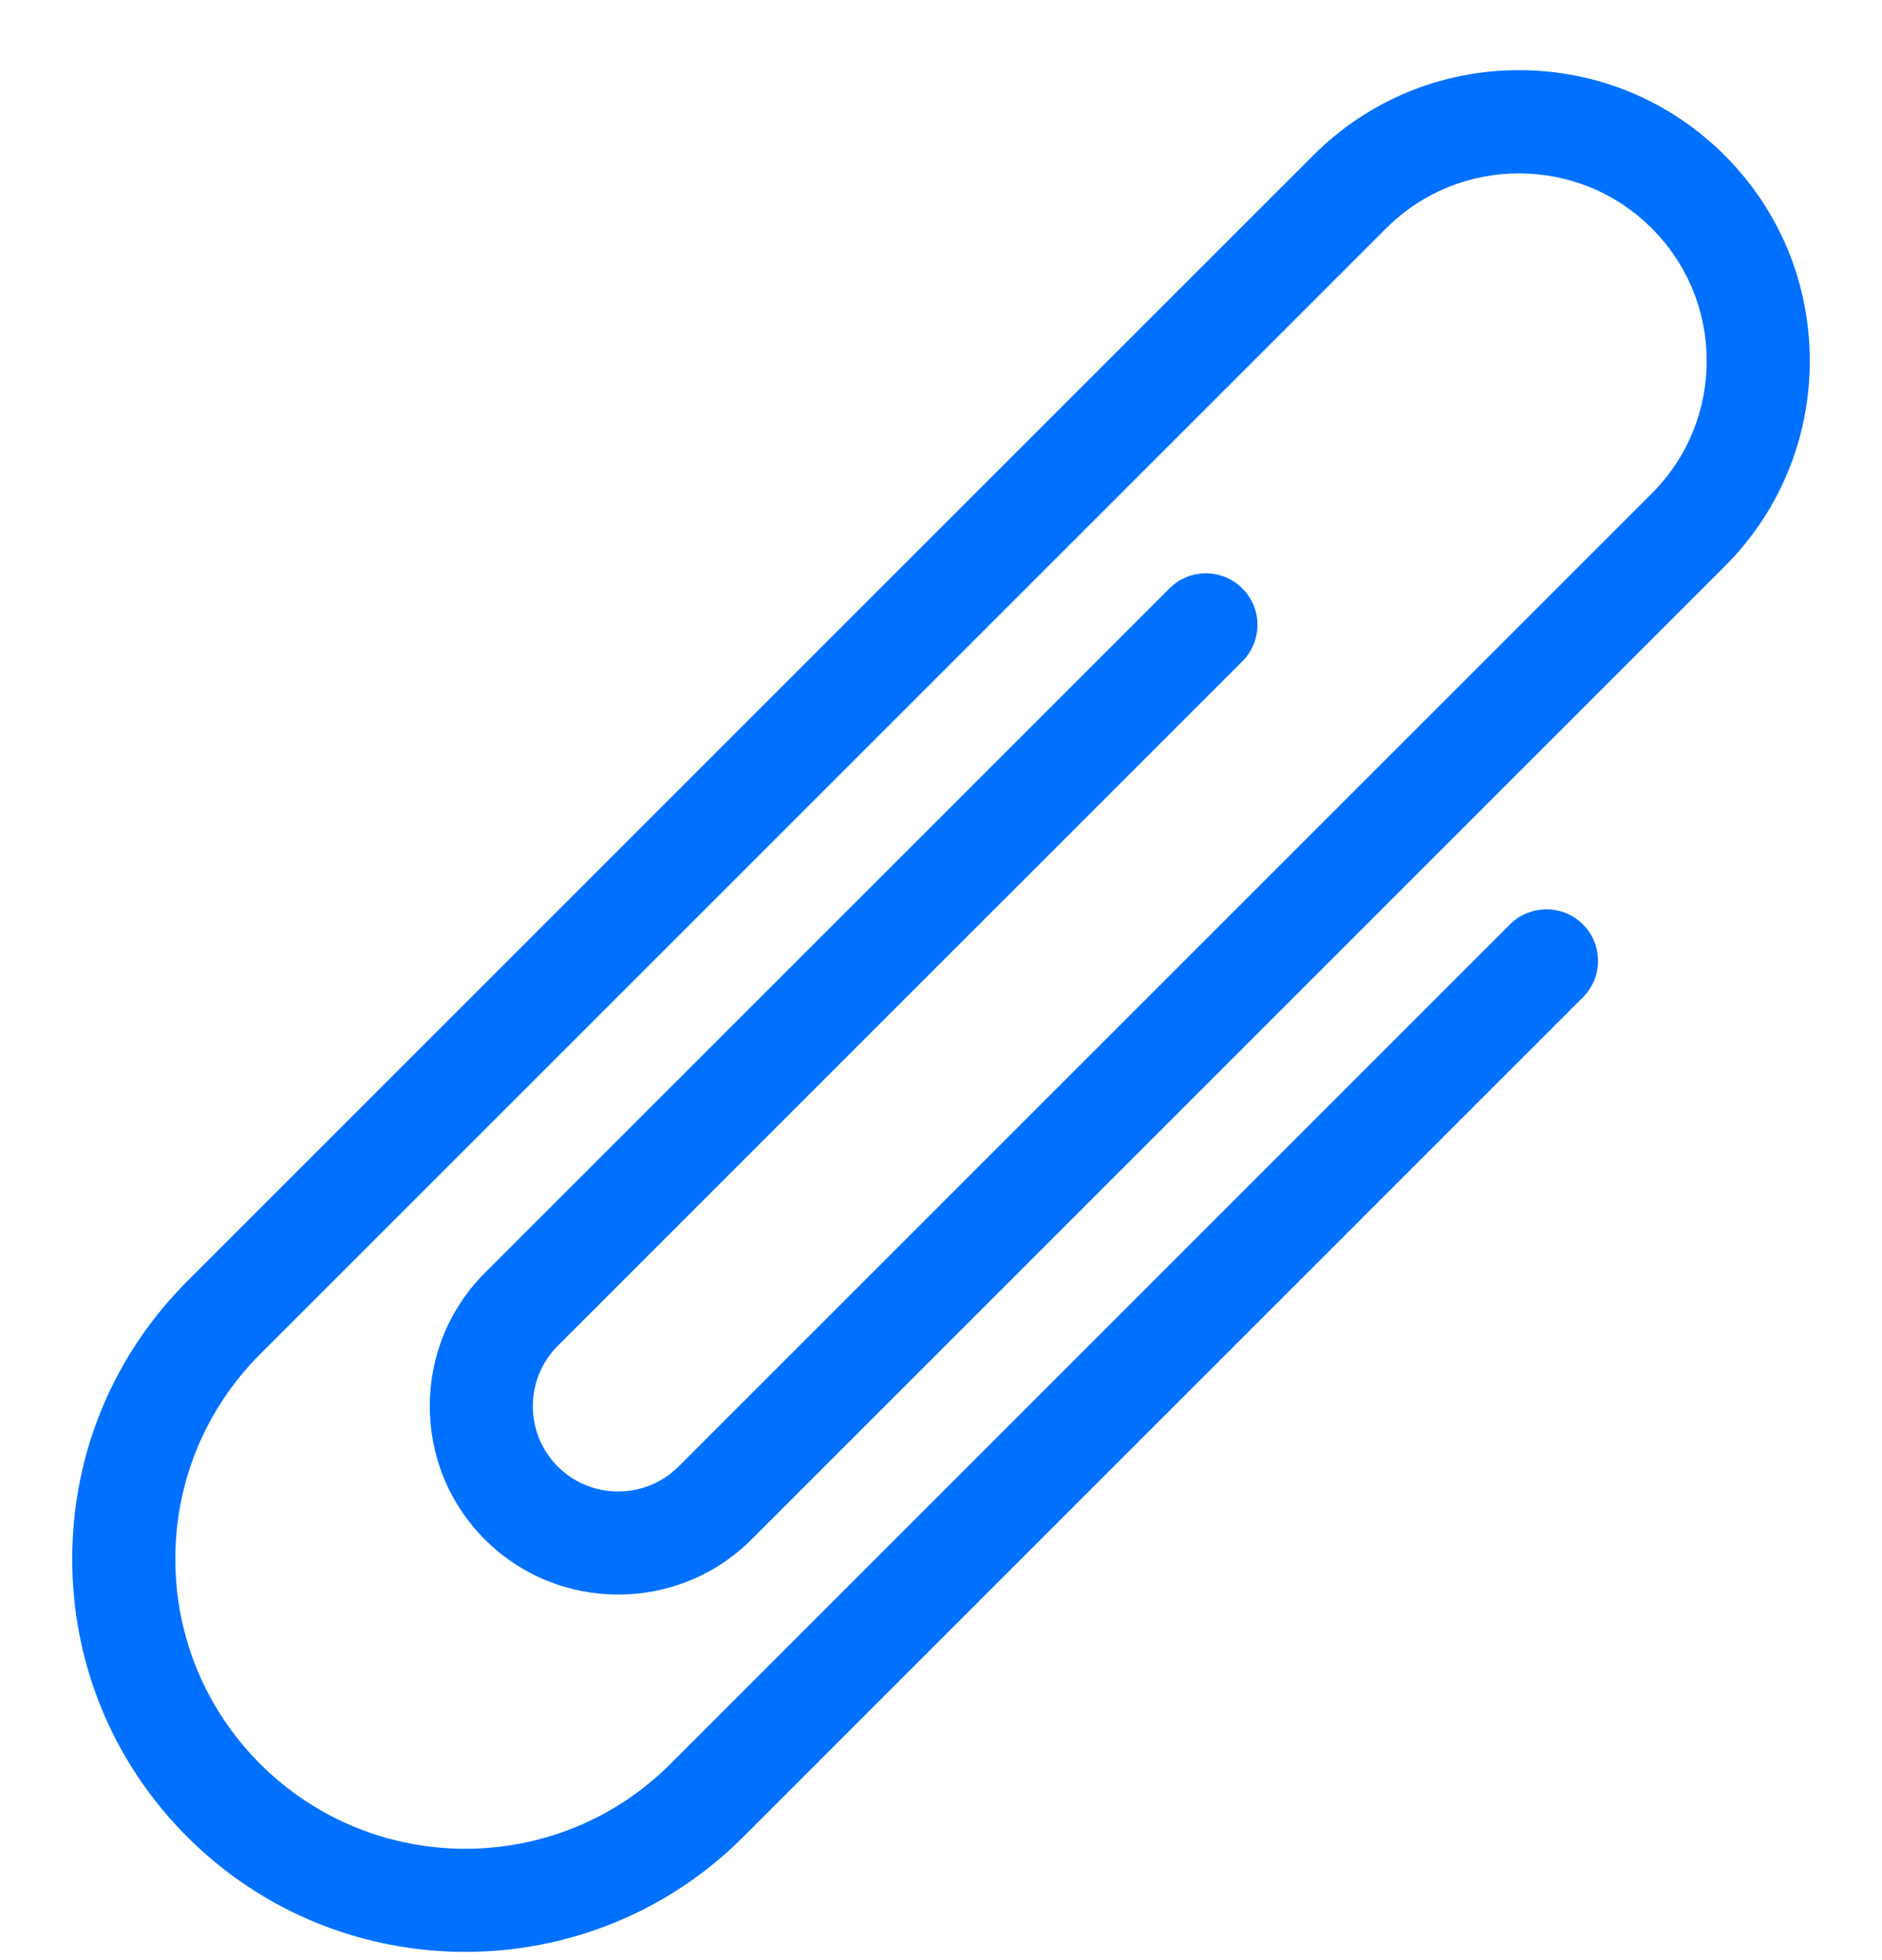 <svg width="24" height="25" viewBox="0 0 24 25" fill="none" xmlns="http://www.w3.org/2000/svg">
<g clip-path="url(#clip0_8442_5202)">
<path d="M5.934 24.895C4.65 24.895 3.366 24.406 2.389 23.429C1.442 22.482 0.921 21.223 0.921 19.884C0.921 18.546 1.442 17.287 2.389 16.34L16.748 1.981C17.449 1.28 18.38 0.895 19.371 0.895C20.361 0.895 21.292 1.28 21.993 1.981C22.693 2.681 23.079 3.612 23.079 4.603C23.079 5.593 22.693 6.525 21.993 7.225L9.583 19.635C8.646 20.572 7.121 20.572 6.183 19.635C5.246 18.697 5.246 17.172 6.183 16.235L14.913 7.505C15.17 7.248 15.586 7.248 15.843 7.505C16.1 7.762 16.1 8.178 15.843 8.435L7.113 17.165C6.689 17.589 6.689 18.28 7.113 18.705C7.538 19.129 8.228 19.129 8.653 18.705L21.063 6.295C21.515 5.843 21.764 5.242 21.764 4.603C21.764 3.964 21.515 3.363 21.063 2.911C20.13 1.978 18.611 1.978 17.678 2.911L3.319 17.27C2.621 17.968 2.236 18.897 2.236 19.884C2.236 20.872 2.621 21.8 3.319 22.499C4.761 23.94 7.107 23.94 8.548 22.499L19.256 11.79C19.513 11.534 19.93 11.534 20.186 11.79C20.443 12.047 20.443 12.463 20.186 12.72L9.478 23.429C8.501 24.406 7.217 24.895 5.934 24.895Z" fill="#0071FE"/>
</g>
<defs>
<clipPath id="clip0_8442_5202">
<rect width="24" height="24" fill="white" transform="translate(0 0.895)"/>
</clipPath>
</defs>
</svg>

